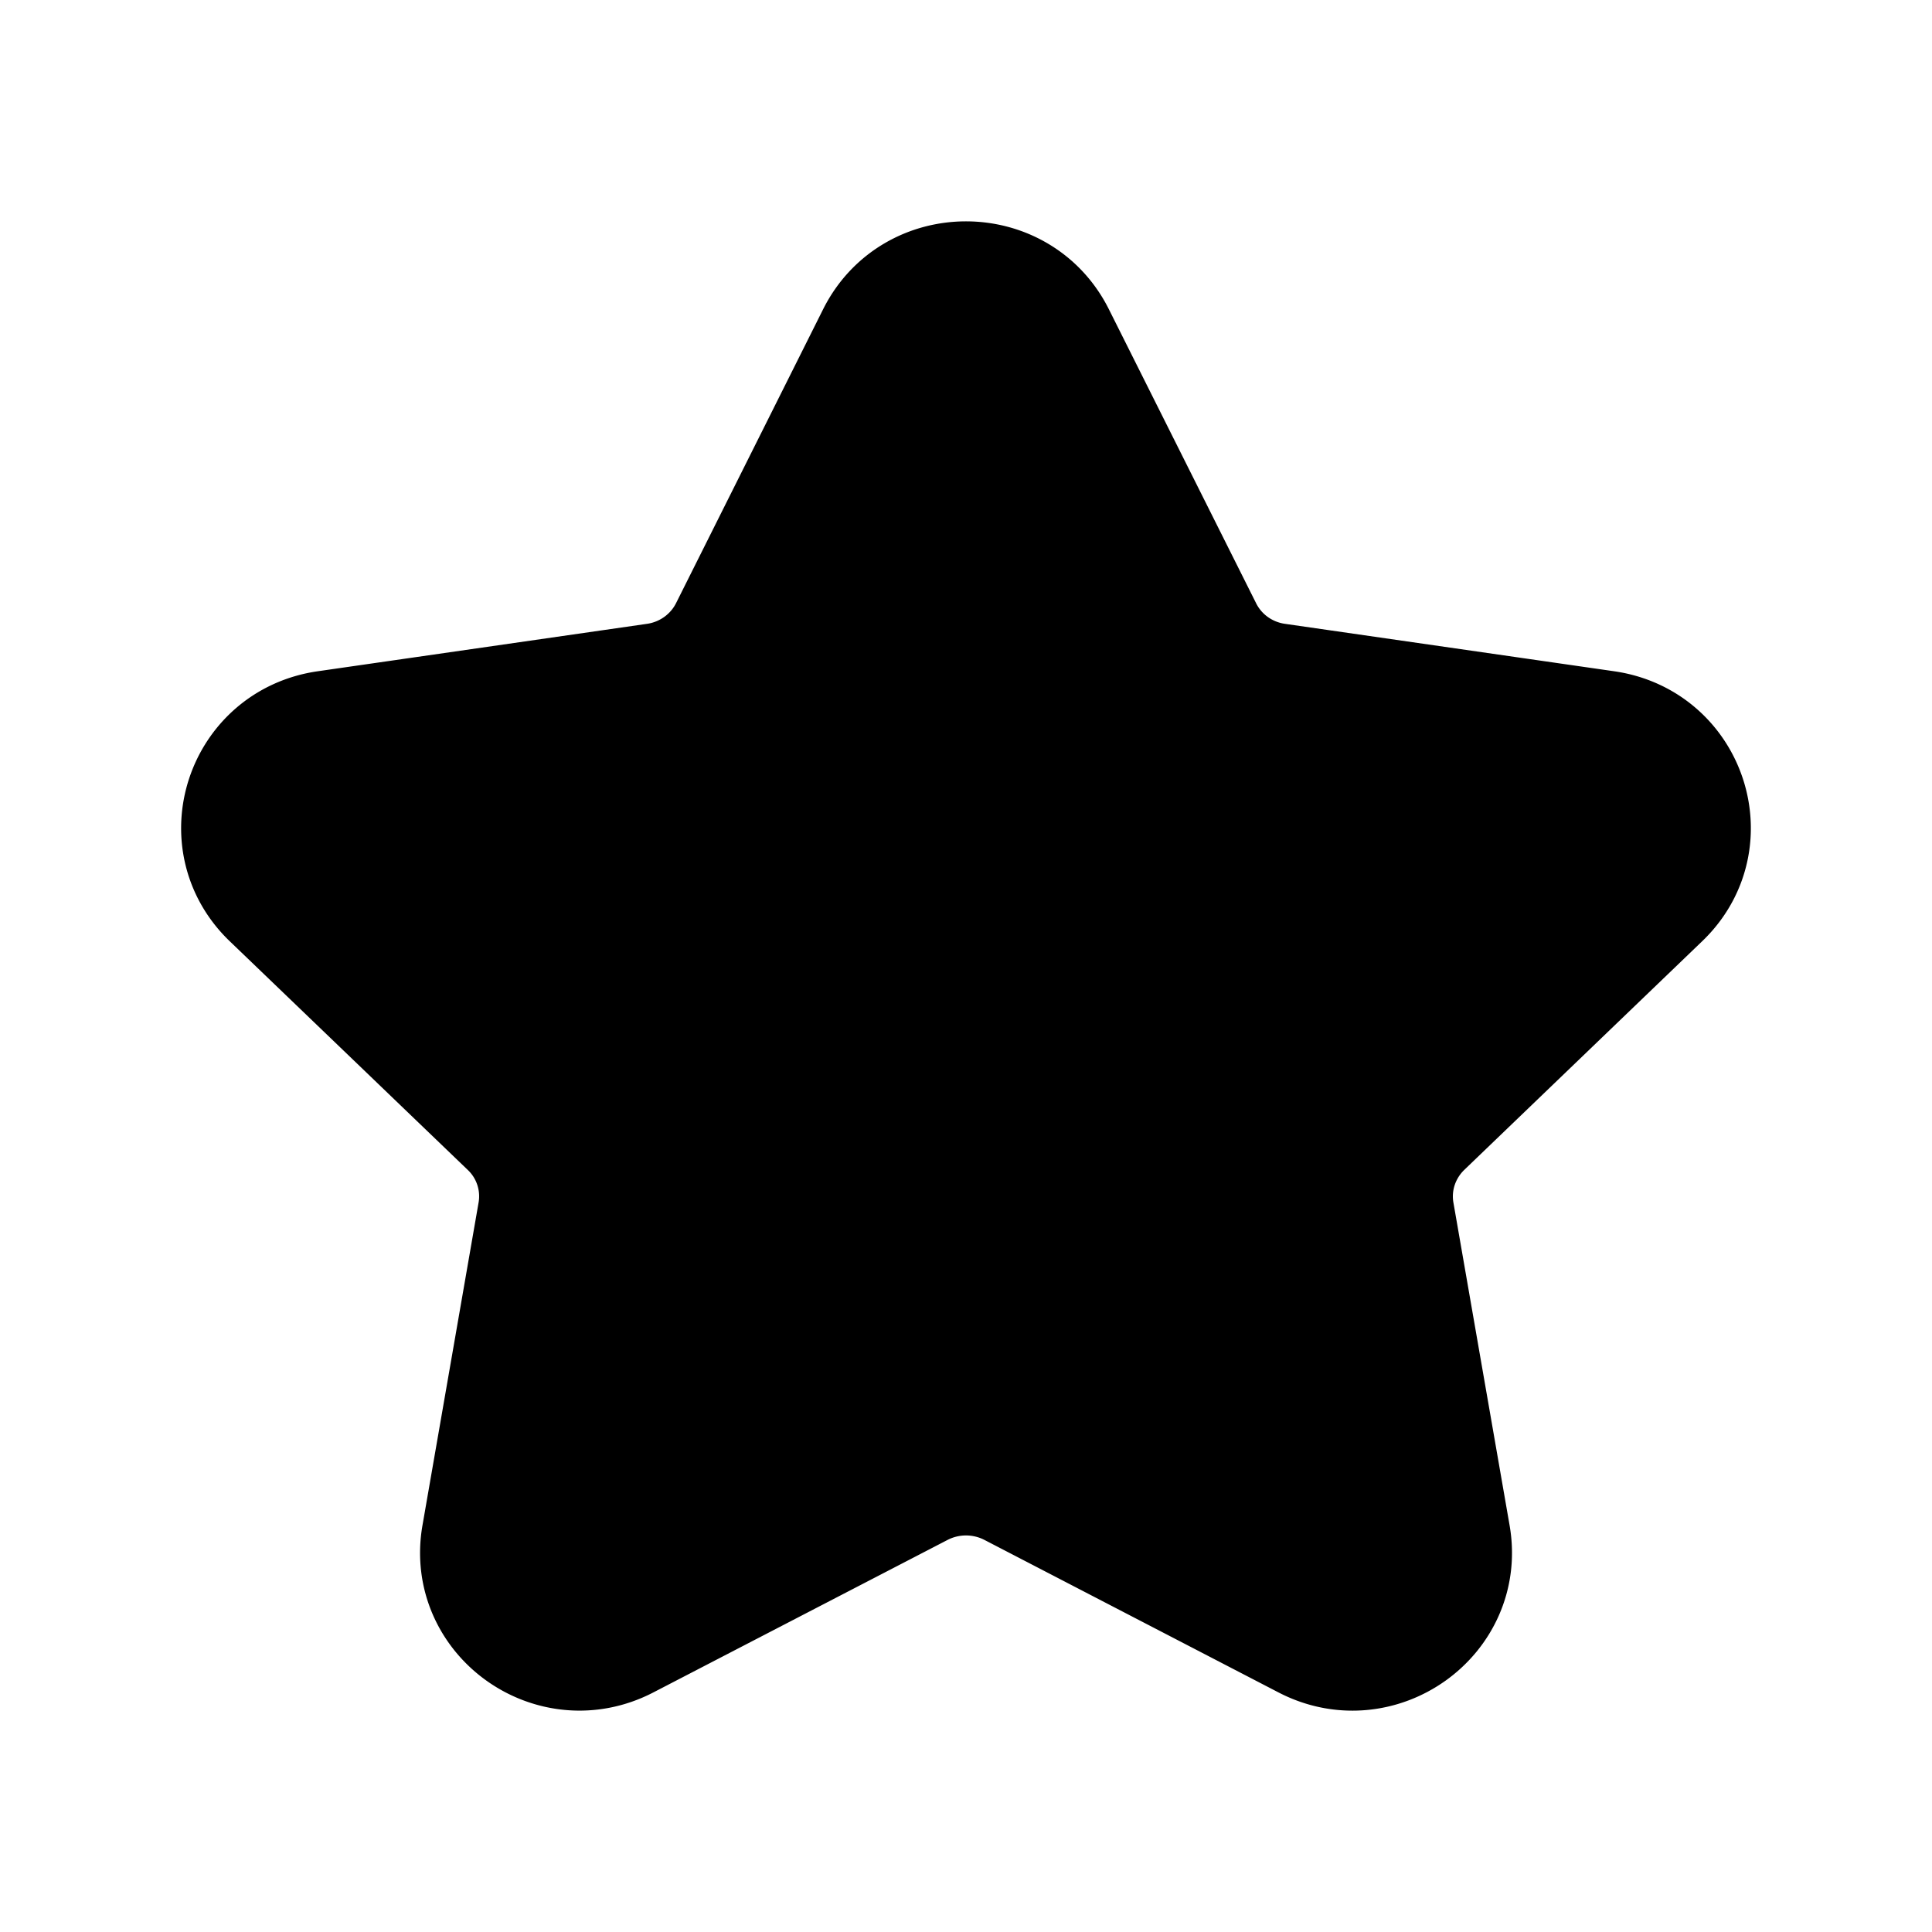<svg viewBox="0 0 24 24" fill="currentColor" xmlns="http://www.w3.org/2000/svg">
  <path clip-rule="evenodd" d="m13.104 4.177 1.828 3.65c.179.36.524.608.925.665l4.088.589c1.01.145 1.412 1.37.681 2.07l-2.956 2.841c-.29.28-.423.681-.354 1.076l.698 4.01c.172.992-.884 1.749-1.787 1.28l-3.654-1.895a1.25 1.25 0 0 0-1.146 0l-3.654 1.894c-.903.47-1.959-.287-1.786-1.28l.697-4.01a1.2 1.2 0 0 0-.354-1.075l-2.956-2.84c-.731-.701-.33-1.926.68-2.071l4.089-.589c.4-.057.747-.306.926-.664l1.827-3.651c.452-.903 1.756-.903 2.208 0" stroke="currentColor" stroke-width="1.5" stroke-linecap="round" stroke-linejoin="round"/>
</svg>
